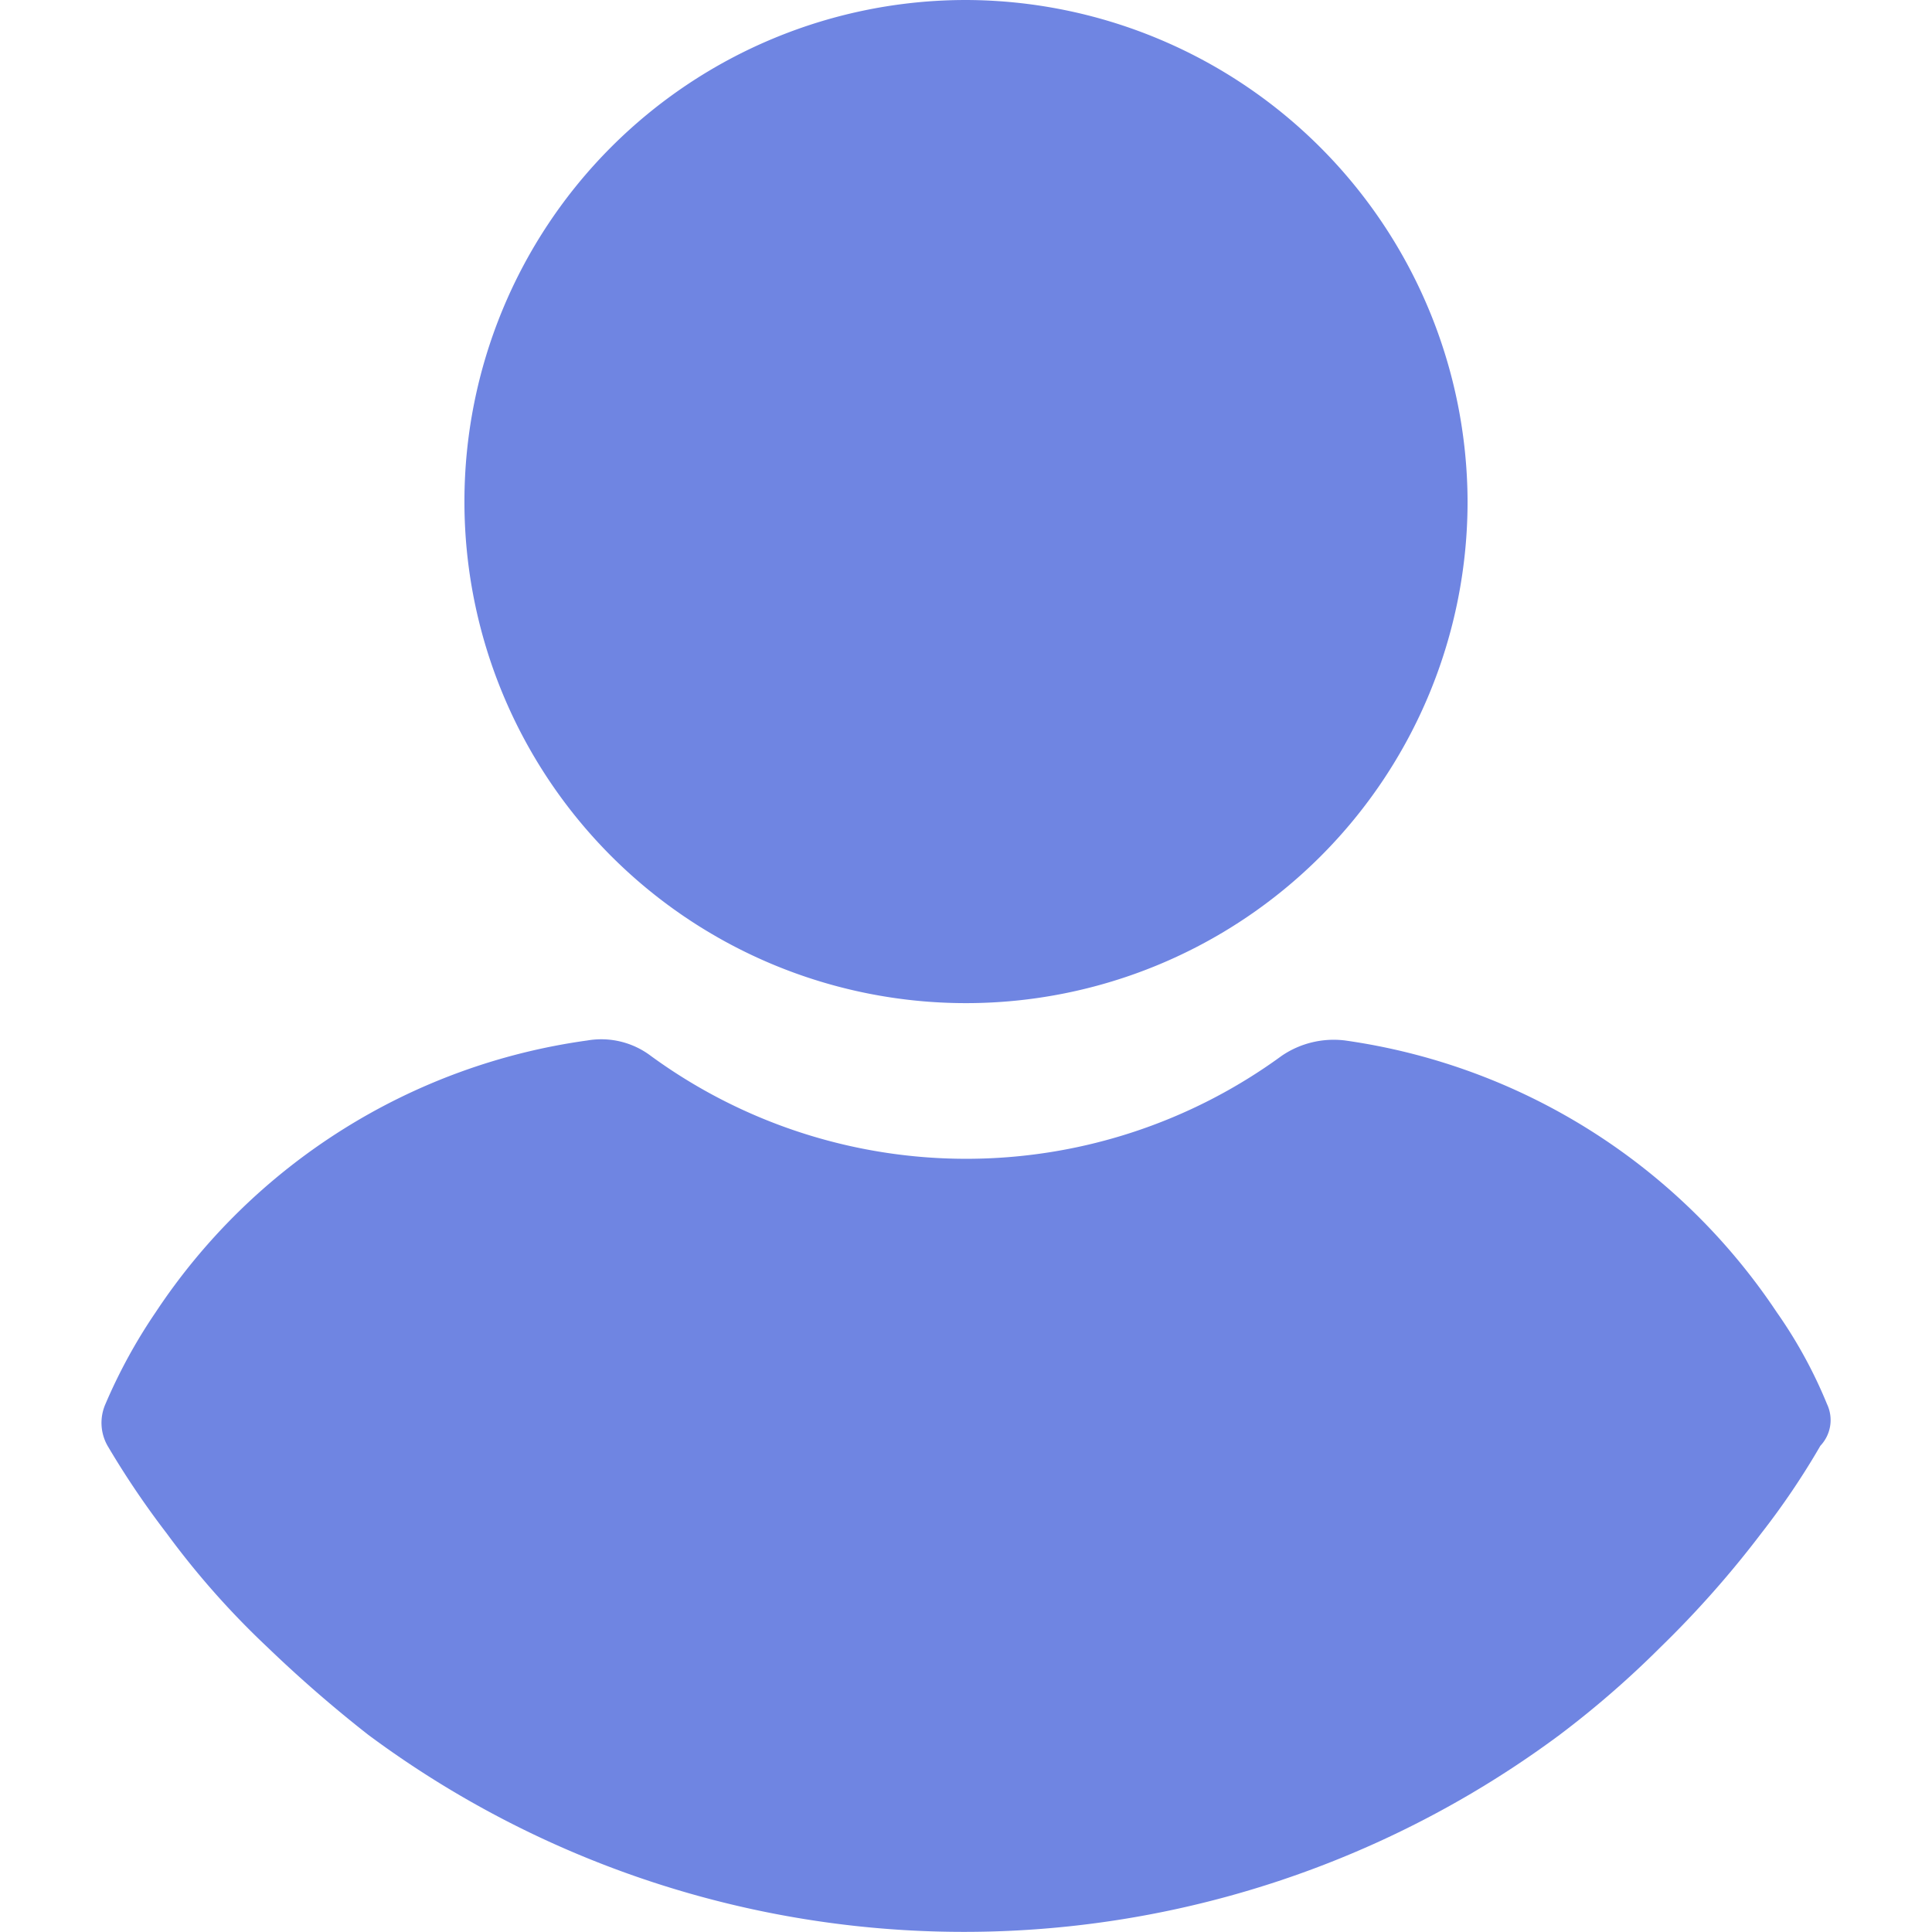 <svg xmlns="http://www.w3.org/2000/svg" xmlns:xlink="http://www.w3.org/1999/xlink" width="18" height="18" viewBox="0 0 18 18">
  <defs>
    <clipPath id="clip-path">
      <rect id="Rectangle_1217" data-name="Rectangle 1217" width="18" height="18" transform="translate(40 413)" fill="#6f85e2" stroke="#707070" stroke-width="1"/>
    </clipPath>
  </defs>
  <g id="Mask_Group_260" data-name="Mask Group 260" transform="translate(-40 -413)" clip-path="url(#clip-path)">
    <g id="user_1_" data-name="user (1)" transform="translate(40 413)">
      <g id="Group_1108" data-name="Group 1108">
        <g id="Group_1107" data-name="Group 1107">
          <path id="Path_1186" data-name="Path 1186" d="M9,0a4.673,4.673,0,1,0,4.673,4.673A4.686,4.686,0,0,0,9,0Z" fill="#6f85e2"/>
        </g>
      </g>
      <g id="Group_1110" data-name="Group 1110">
        <g id="Group_1109" data-name="Group 1109">
          <path id="Path_1187" data-name="Path 1187" d="M17.022,13.082a4.357,4.357,0,0,0-.469-.857,5.809,5.809,0,0,0-4.02-2.531.86.86,0,0,0-.592.143,4.982,4.982,0,0,1-5.878,0,.766.766,0,0,0-.592-.143,5.767,5.767,0,0,0-4.02,2.531,5.023,5.023,0,0,0-.469.857.434.434,0,0,0,.02.388,8.142,8.142,0,0,0,.551.816,7.756,7.756,0,0,0,.939,1.061,12.233,12.233,0,0,0,.939.816,9.307,9.307,0,0,0,11.1,0,8.973,8.973,0,0,0,.939-.816,9.424,9.424,0,0,0,.939-1.061,7.155,7.155,0,0,0,.551-.816A.348.348,0,0,0,17.022,13.082Z" fill="#6f85e2"/>
        </g>
      </g>
    </g>
  </g>
</svg>
